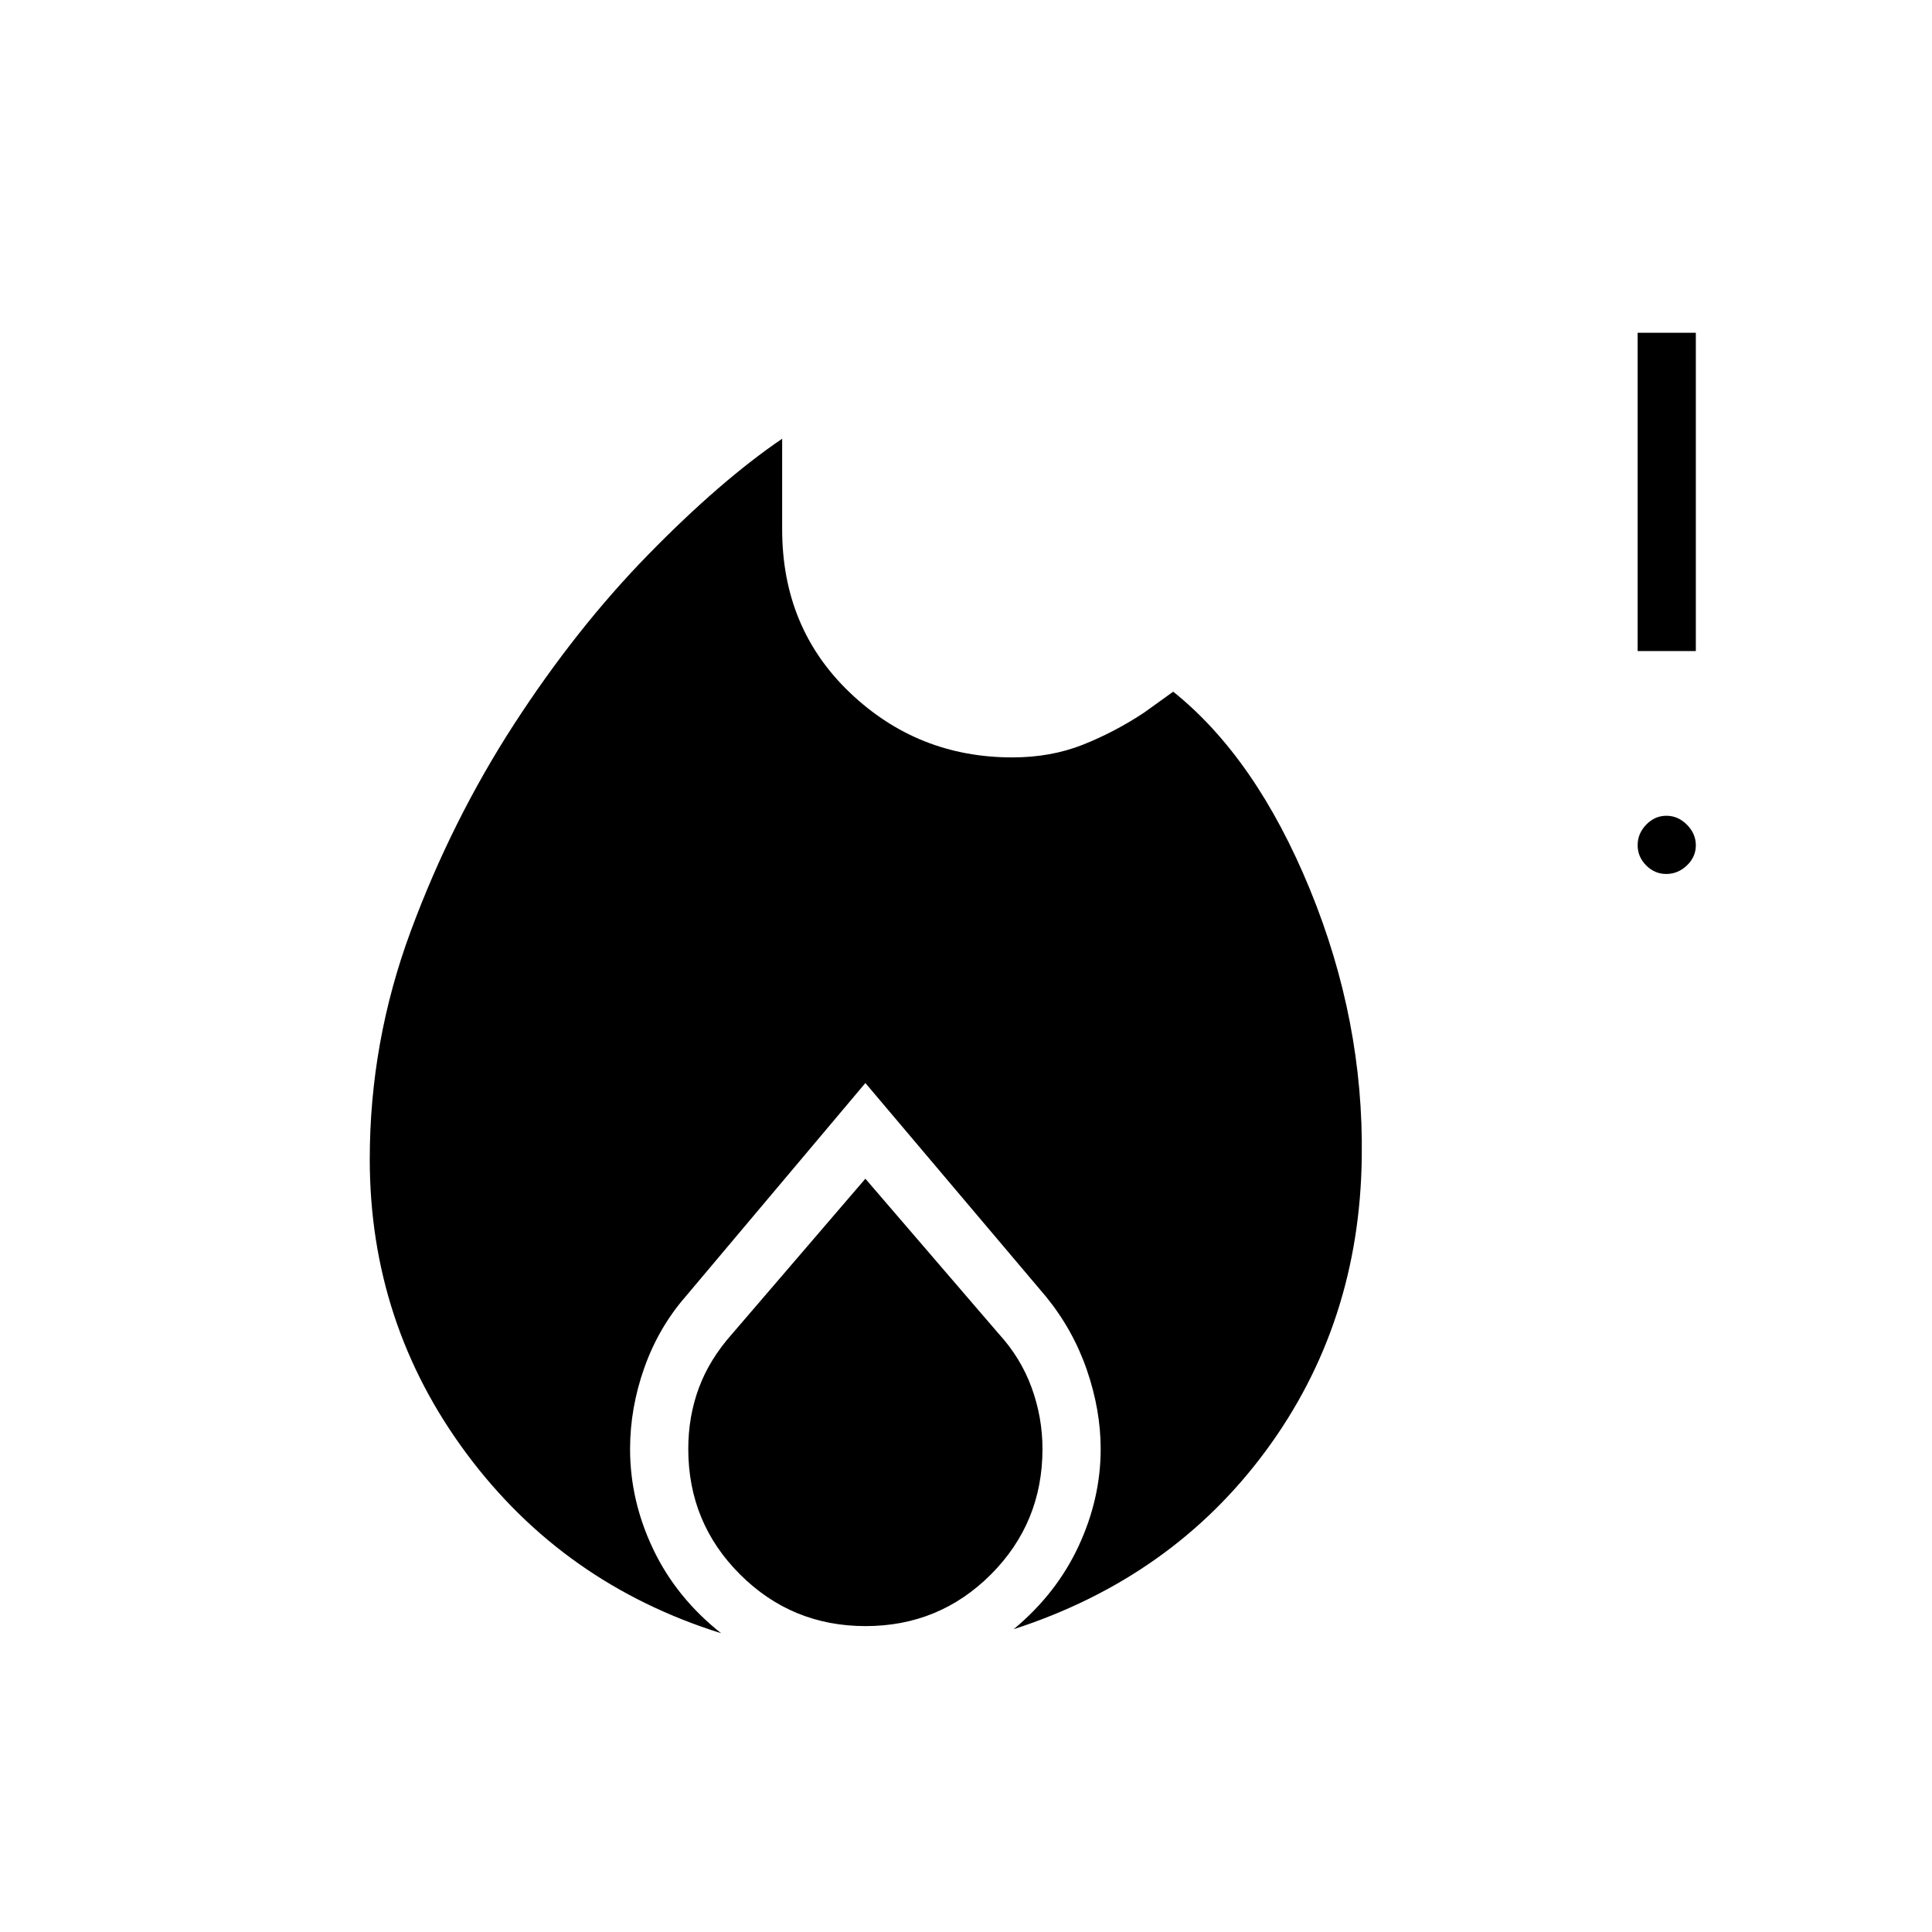 <svg xmlns="http://www.w3.org/2000/svg" height="20" viewBox="0 -960 960 960" width="20"><path d="M183.73-384q0-58.35 20.37-113.33 20.36-54.98 51.3-102.75 30.95-47.77 66.83-84.46 35.89-36.69 66.42-57.46v45q0 49.12 33.72 81.23 33.71 32.12 80.63 32.12 19.18 0 35.03-6.29 15.85-6.29 30.43-15.94l14.5-10.43q41.12 32.93 67.91 98.18 26.78 65.25 25.78 133.13-1 82.58-47.59 145.79-46.6 63.21-125.37 88.75 21.23-17.62 32.23-41.23 11-23.62 11-48.31 0-19.31-6.86-39.27-6.87-19.96-20.33-36.46L430-421.85l-89.35 106.12q-13.42 15.42-20.5 35.4-7.07 19.97-7.07 40.33 0 25.69 11.5 49.81 11.5 24.11 33.73 41.73-78.39-24.54-126.48-89.25-48.1-64.71-48.1-146.29ZM430-374.31l66.15 76.93q11.01 12 16.43 26.8Q518-255.77 518-240q0 36.69-25.64 62.35Q466.72-152 430.09-152t-62.36-25.67Q342-203.33 342-240.04q0-16.11 5.27-30.33 5.27-14.21 16.58-26.9L430-374.31Zm397.97-151.42q-5.78 0-10.01-4.26-4.23-4.26-4.23-10.04 0-5.78 4.26-10.2 4.26-4.42 10.04-4.42 5.78 0 10.2 4.45 4.42 4.45 4.42 10.23t-4.45 10.01q-4.45 4.23-10.23 4.23ZM813.73-636.5v-158.15h28.92v158.15h-28.92Z"/></svg>